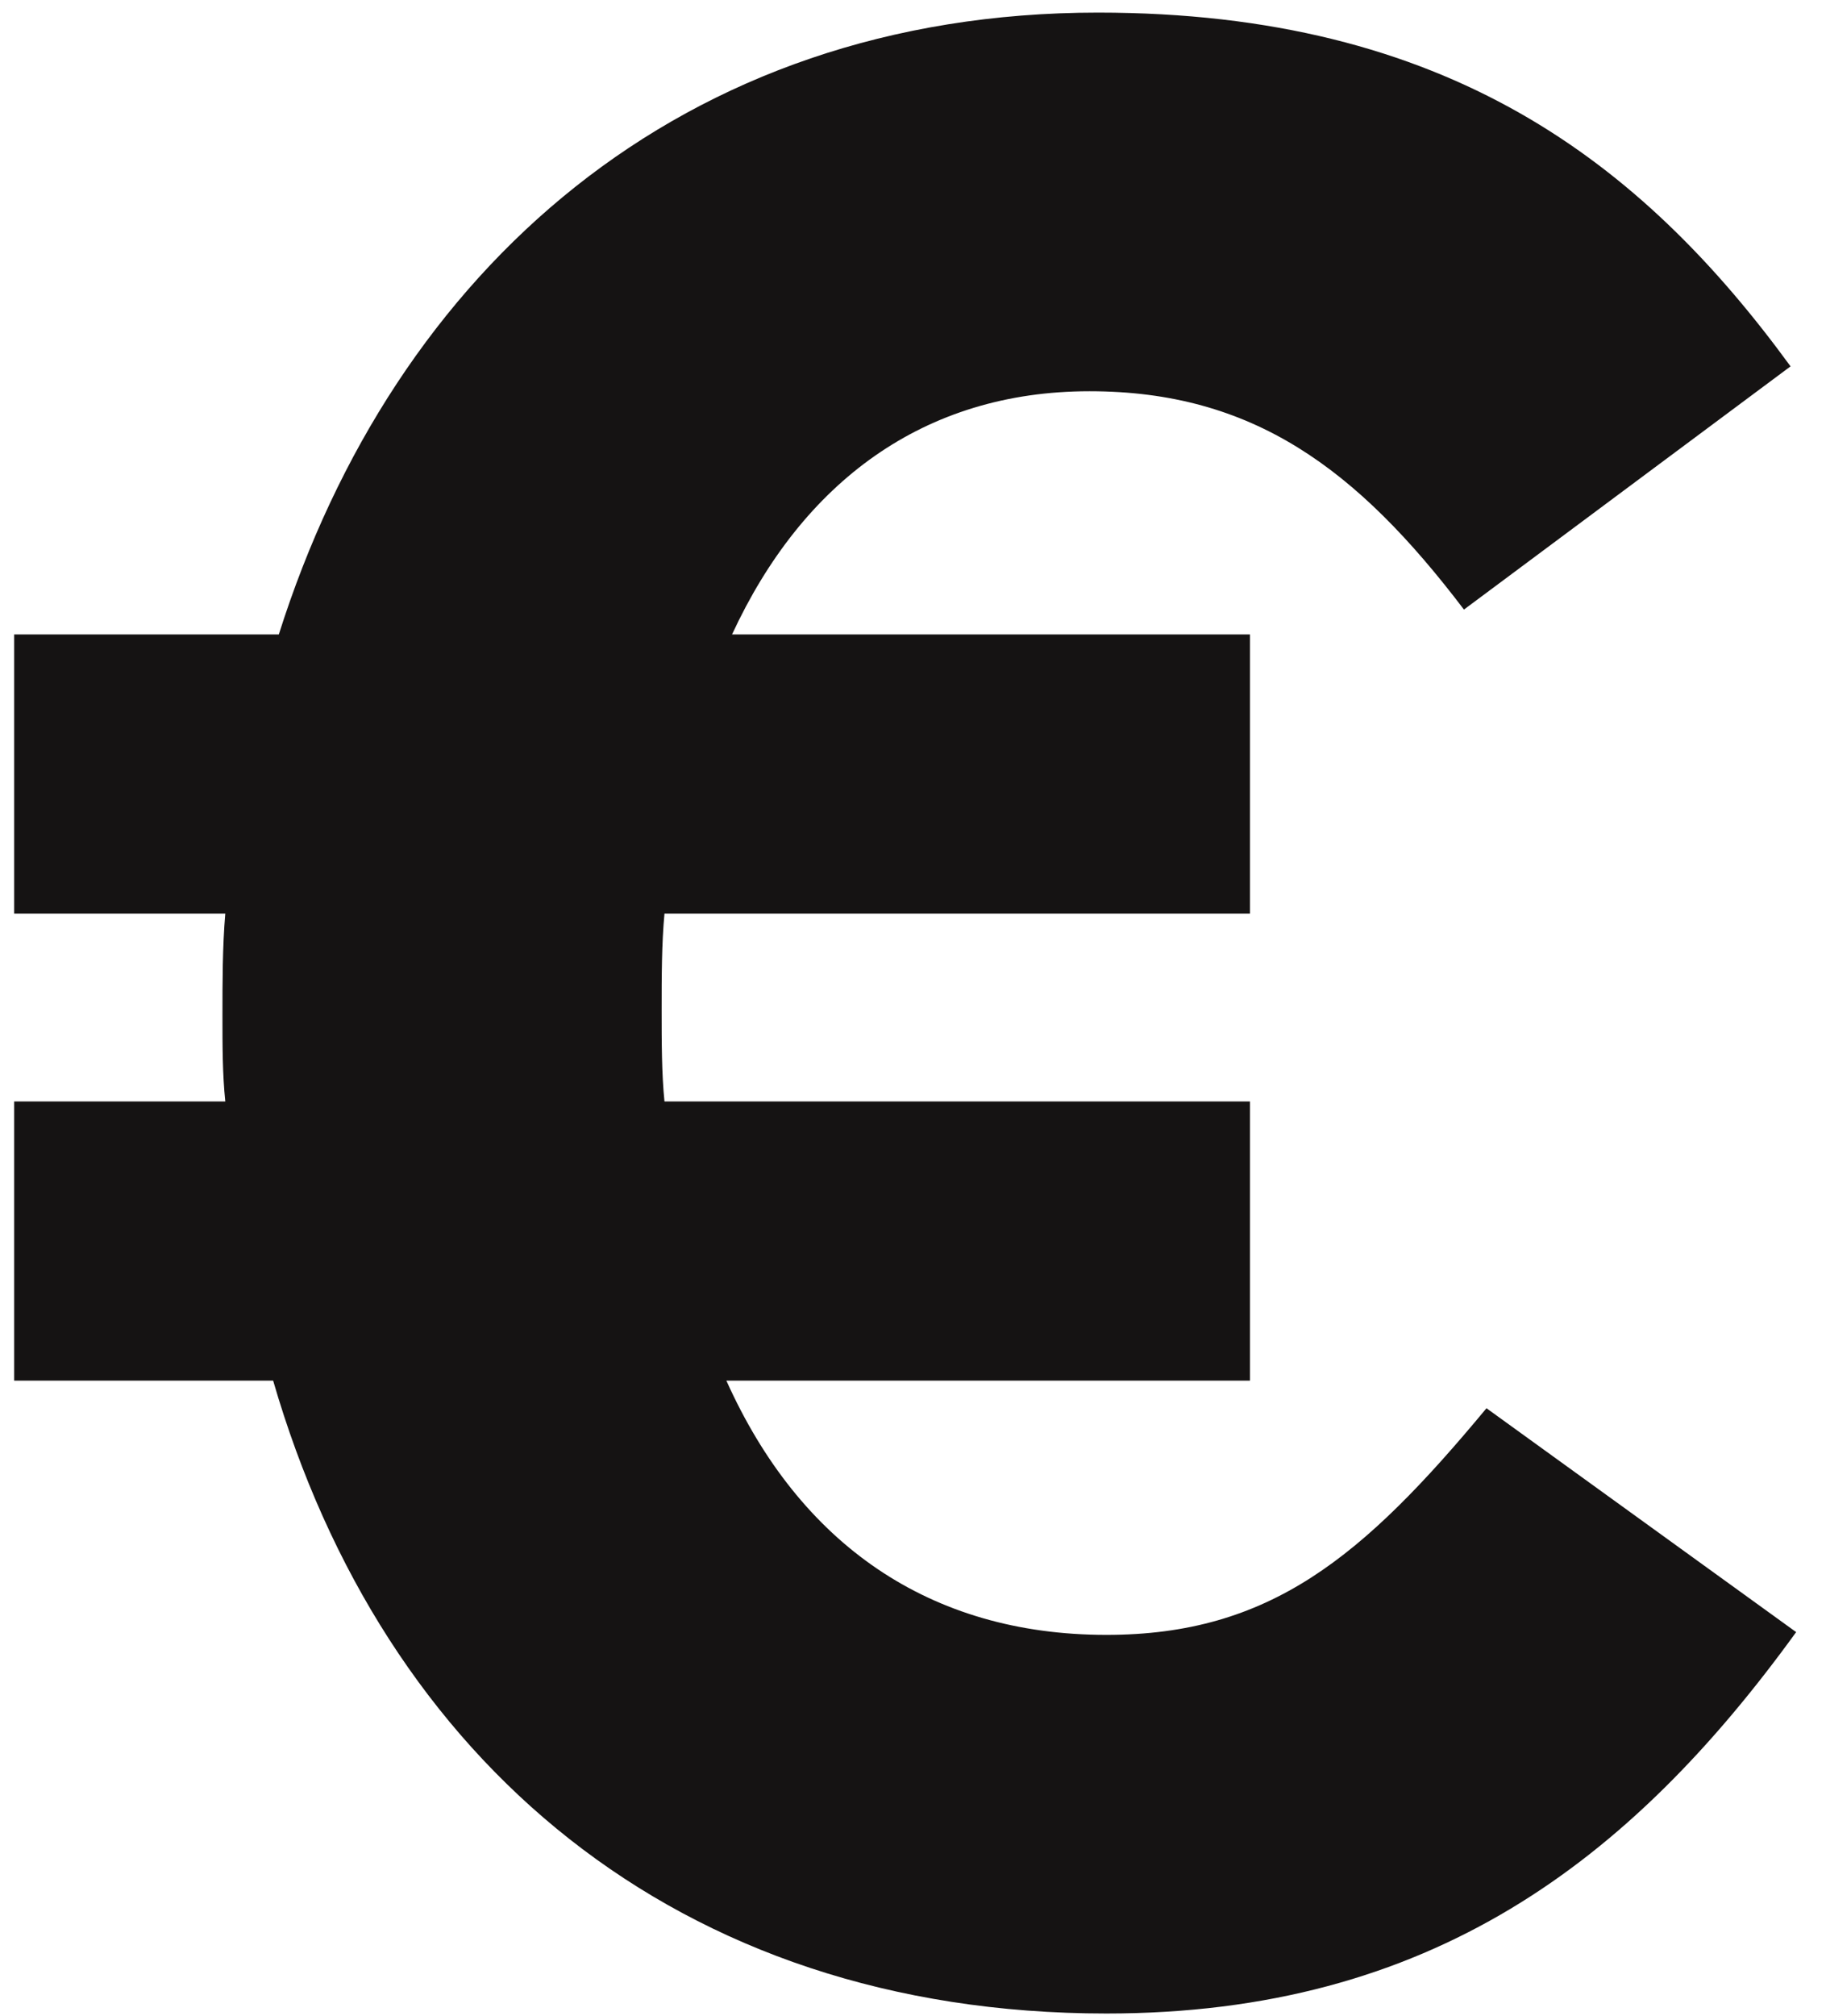 <?xml version="1.0" encoding="UTF-8"?>
<svg width="29px" height="32px" viewBox="0 0 29 32" version="1.1" xmlns="http://www.w3.org/2000/svg" xmlns:xlink="http://www.w3.org/1999/xlink">
    <!-- Generator: Sketch 3.7.2 (28276) - http://www.bohemiancoding.com/sketch -->
    <title>€</title>
    <desc>Created with Sketch.</desc>
    <defs></defs>
    <g id="Fiche" stroke="none" stroke-width="1" fill="none" fill-rule="evenodd">
        <path d="M28.437,5.816 C26.067,2.569 22.982,0.2 17.438,0.2 C10.821,0.2 6.261,4.28 4.428,10.072 L0.225,10.072 L0.225,14.503 L3.578,14.503 C3.533,15.029 3.533,15.6 3.533,16.126 C3.533,16.609 3.533,17.048 3.578,17.486 L0.225,17.486 L0.225,21.918 L4.338,21.918 C6.082,27.928 10.732,31.965 17.572,31.965 C22.714,31.965 25.888,29.552 28.526,25.91 L23.608,22.356 C21.641,24.726 20.165,25.954 17.572,25.954 C14.756,25.954 12.699,24.506 11.536,21.918 L19.852,21.918 L19.852,17.486 L10.553,17.486 C10.508,17.048 10.508,16.521 10.508,16.038 C10.508,15.512 10.508,14.986 10.553,14.503 L19.852,14.503 L19.852,10.072 L11.626,10.072 C12.744,7.659 14.666,6.211 17.304,6.211 C19.897,6.211 21.551,7.439 23.25,9.677 L28.437,5.816 Z" id="€" fill="#151313"></path>
    </g>
</svg>